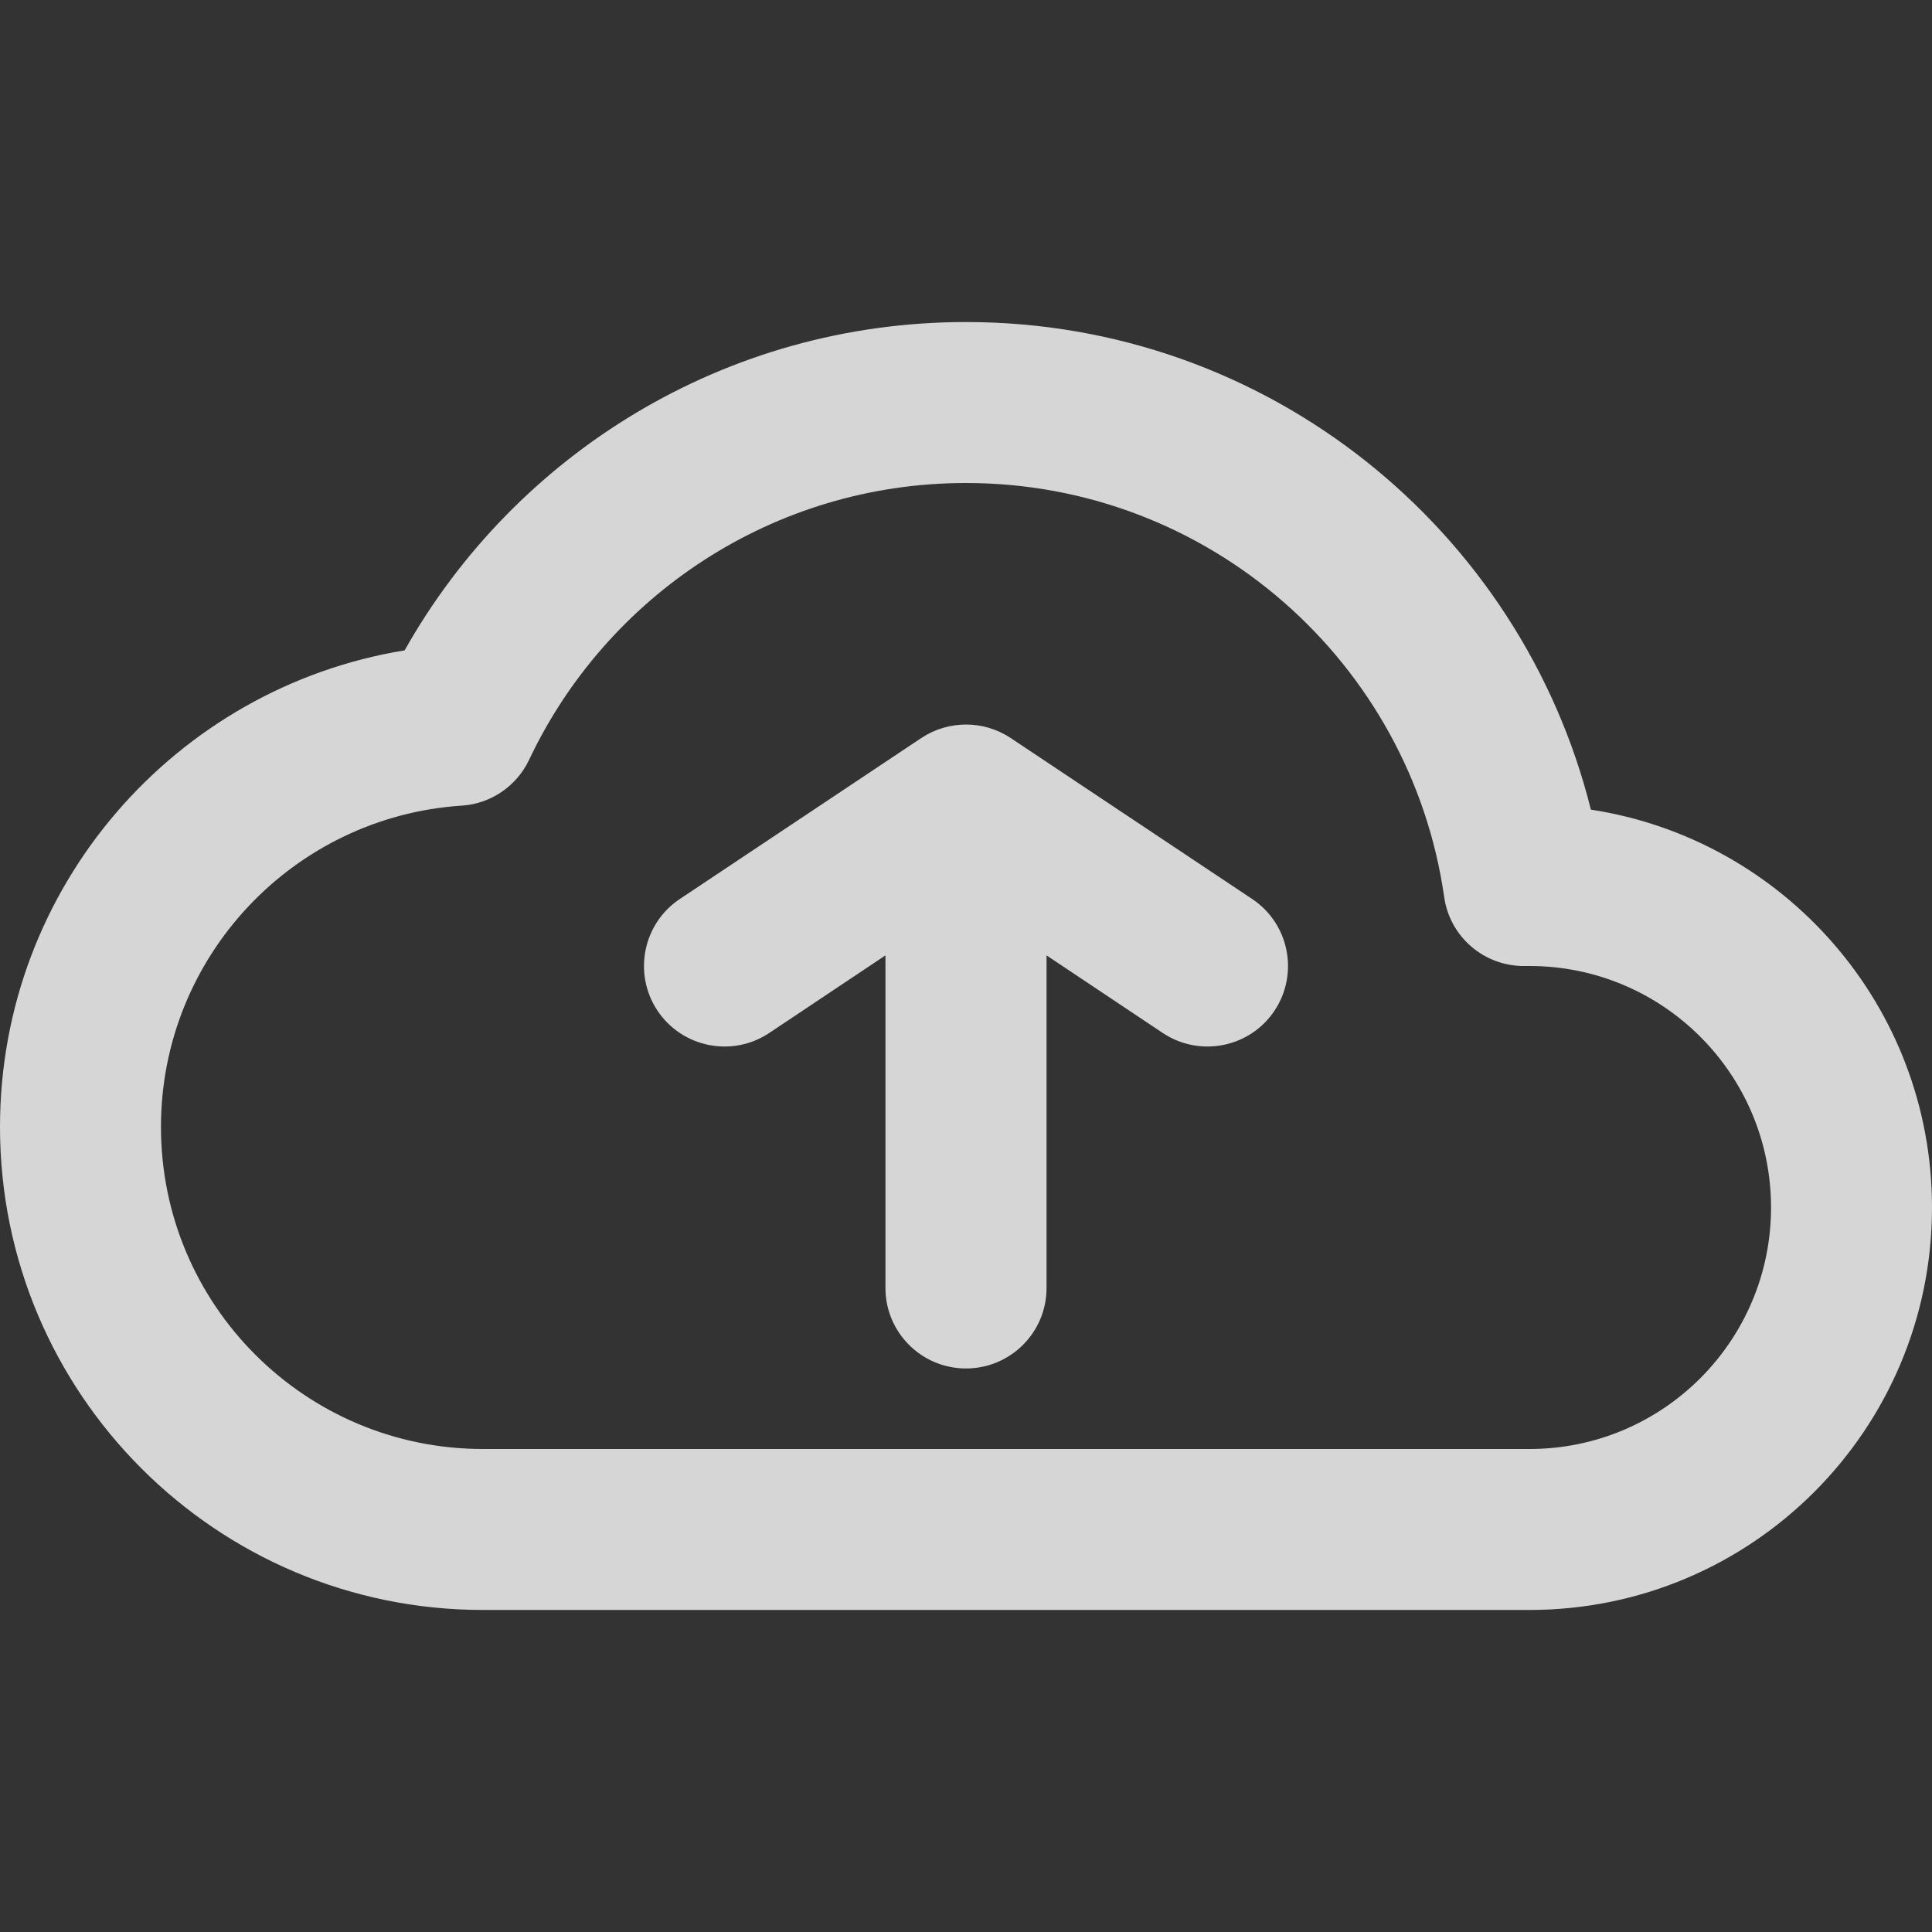 <svg width="16" height="16" viewBox="0 0 16 16" fill="none" xmlns="http://www.w3.org/2000/svg">
<rect x="0" y="0" width="16" height="16" fill="#333333" stroke="none"/>
<path fill-rule="evenodd" clip-rule="evenodd" d="M3.351 5.386C4.264 3.764 6.003 2.667 8 2.667C10.499 2.667 12.596 4.385 13.175 6.705C14.775 6.95 16 8.332 16 10C16 11.841 14.508 13.333 12.667 13.333H4C1.791 13.333 0 11.542 0 9.333C0 7.345 1.45 5.696 3.351 5.386ZM8 4C6.403 4 5.023 4.936 4.382 6.292C4.278 6.511 4.064 6.657 3.823 6.672C2.433 6.763 1.333 7.92 1.333 9.333C1.333 10.806 2.527 12 4 12H12.667C13.771 12 14.667 11.104 14.667 10C14.667 8.895 13.771 8 12.667 8C12.655 8 12.643 8 12.631 8C12.295 8.006 12.007 7.761 11.96 7.428C11.683 5.49 10.015 4 8 4ZM7.333 7.912L6.37 8.555C6.063 8.759 5.65 8.676 5.445 8.37C5.241 8.063 5.324 7.649 5.63 7.445L7.63 6.112C7.854 5.963 8.146 5.963 8.37 6.112L10.37 7.445C10.676 7.649 10.759 8.063 10.555 8.37C10.351 8.676 9.937 8.759 9.63 8.555L8.667 7.912L8.667 10.667C8.667 11.035 8.368 11.333 8 11.333C7.632 11.333 7.333 11.035 7.333 10.667L7.333 7.912Z" fill="white" fill-opacity="0.8"/>
</svg>
